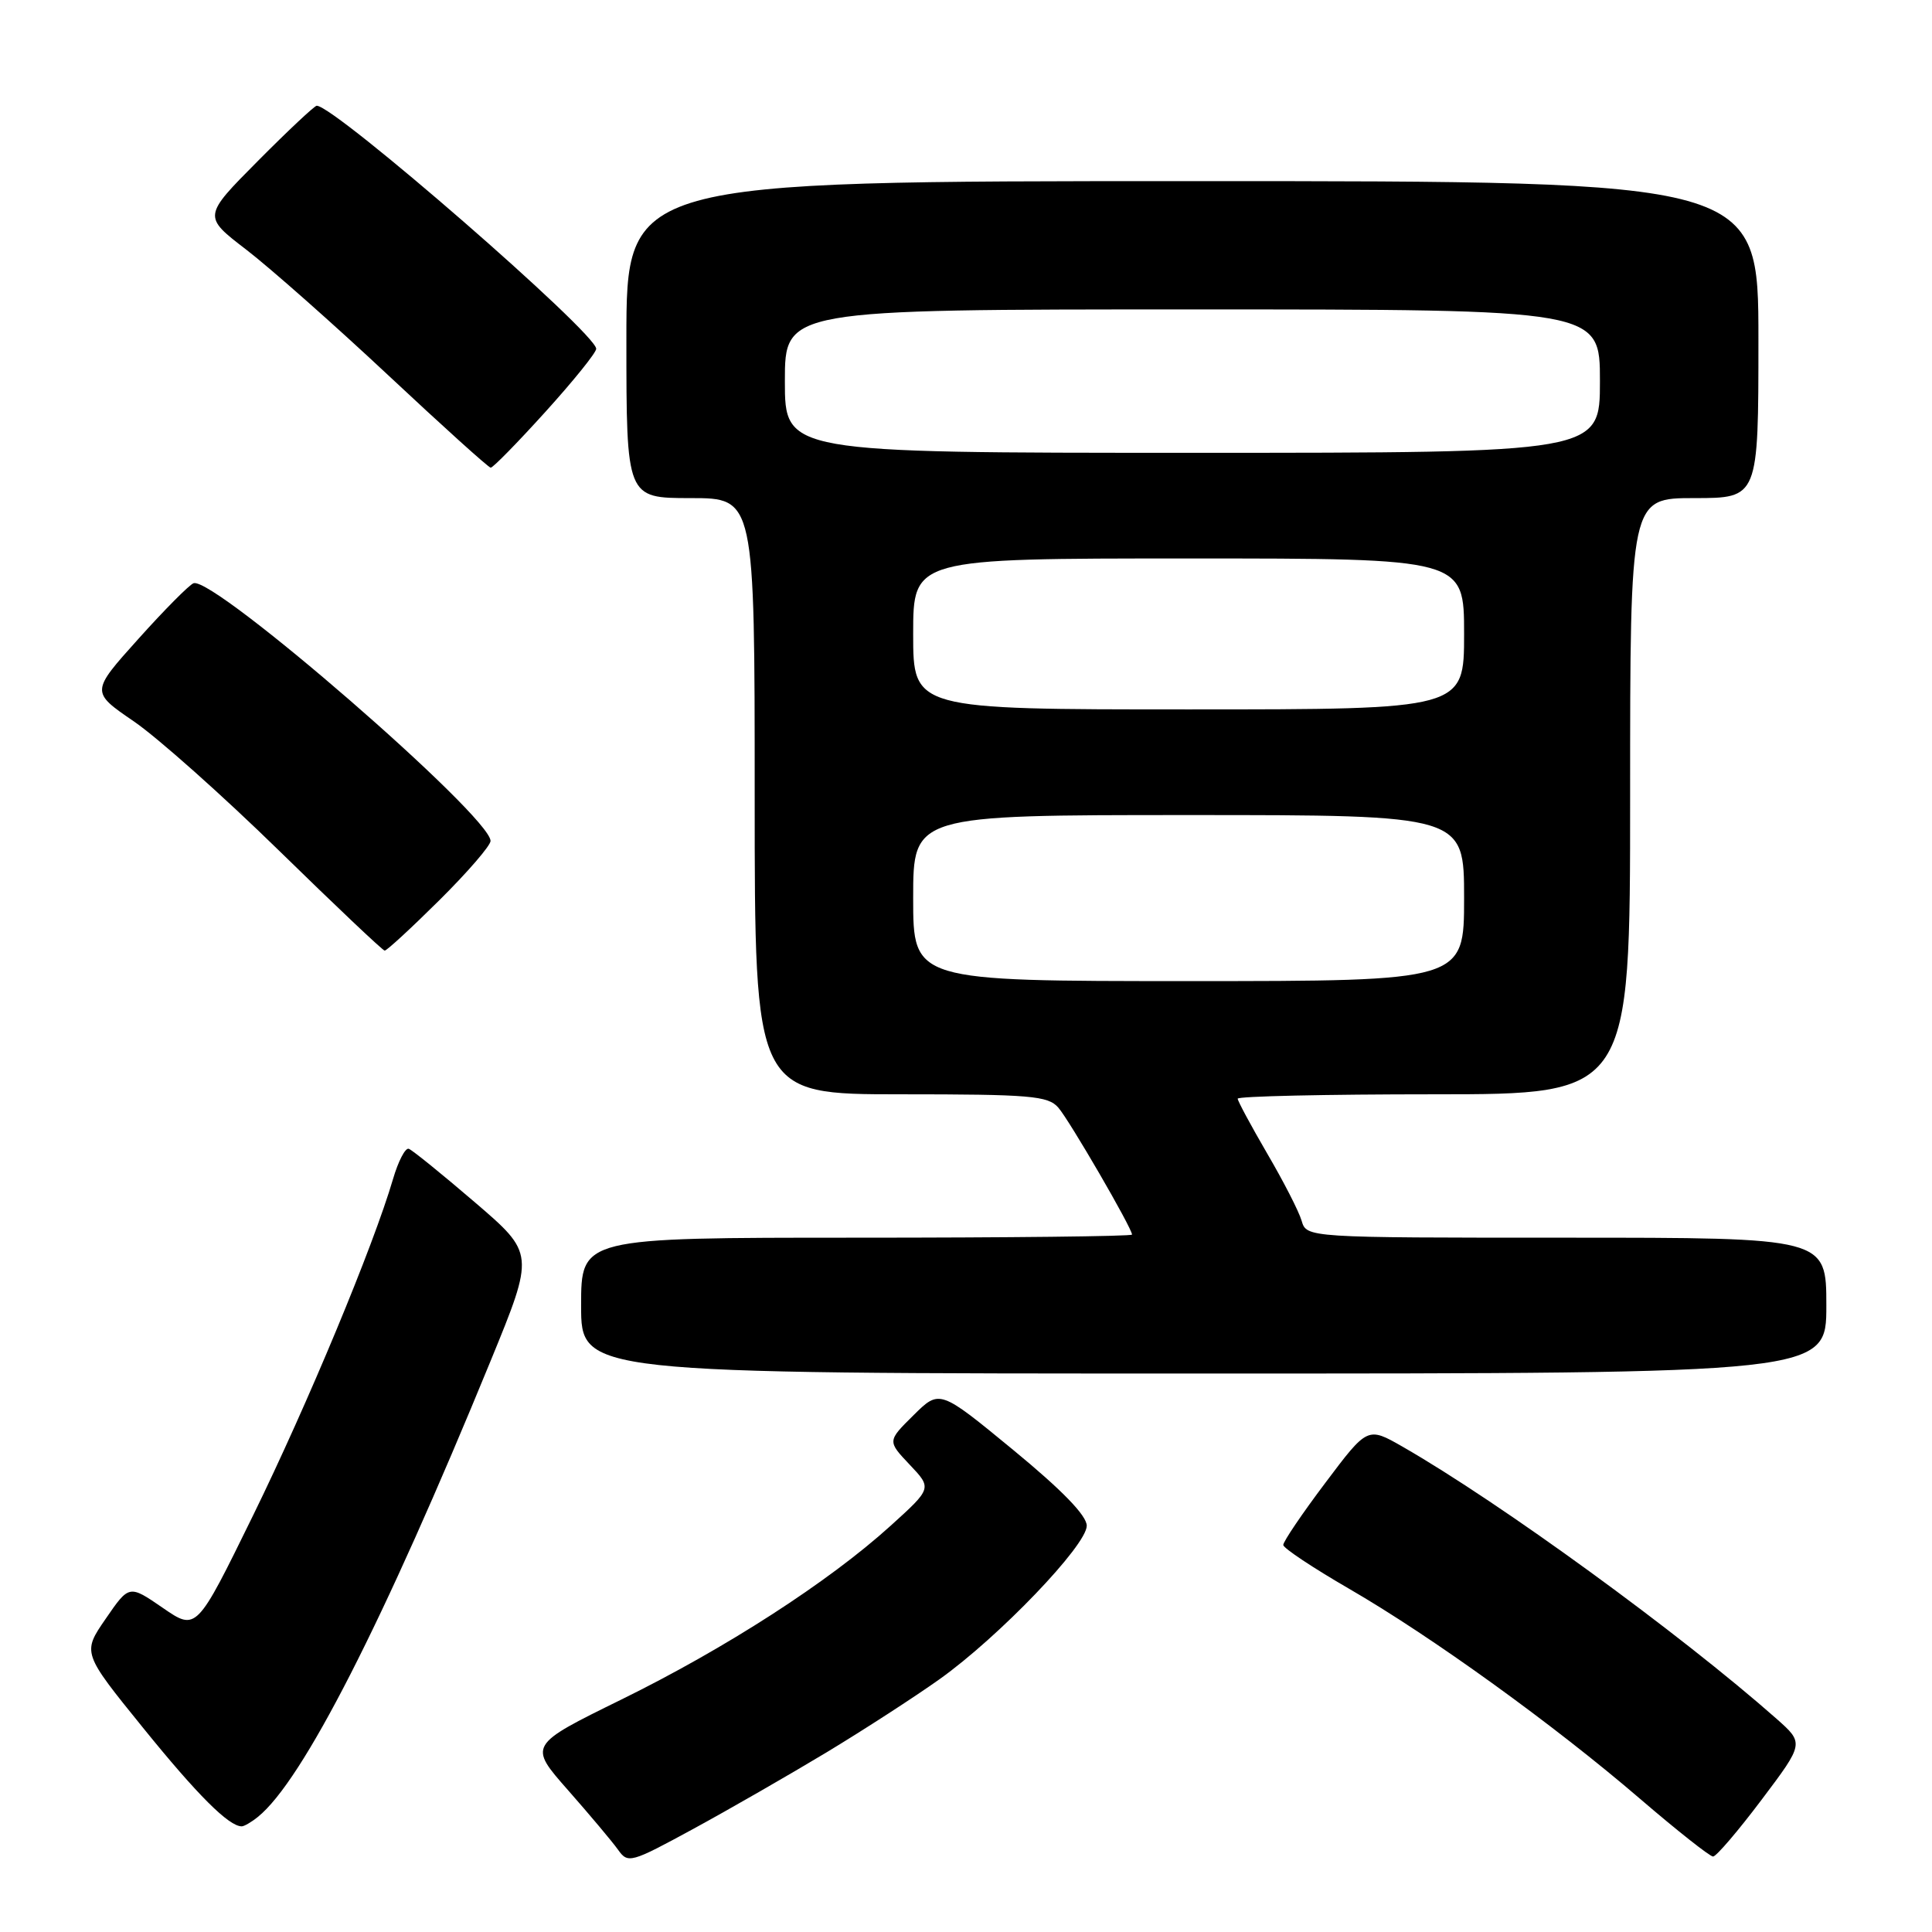 <?xml version="1.0" encoding="UTF-8" standalone="no"?>
<!DOCTYPE svg PUBLIC "-//W3C//DTD SVG 1.1//EN" "http://www.w3.org/Graphics/SVG/1.1/DTD/svg11.dtd" >
<svg xmlns="http://www.w3.org/2000/svg" xmlns:xlink="http://www.w3.org/1999/xlink" version="1.1" viewBox="0 0 256 256">
 <g >
 <path fill="currentColor"
d=" M 109.50 232.21 C 114.45 229.22 121.20 224.85 124.50 222.50 C 132.36 216.90 144.00 204.76 144.00 202.17 C 144.00 200.82 140.74 197.46 134.25 192.12 C 124.50 184.10 124.50 184.10 121.04 187.53 C 117.58 190.95 117.58 190.95 120.54 194.08 C 123.50 197.20 123.50 197.20 118.00 202.18 C 109.81 209.60 96.17 218.40 82.33 225.20 C 70.02 231.25 70.02 231.25 75.26 237.20 C 78.14 240.47 81.12 244.02 81.88 245.08 C 83.21 246.96 83.55 246.86 91.88 242.33 C 96.62 239.75 104.55 235.19 109.50 232.21 Z  M 233.41 238.49 C 239.06 230.99 239.06 230.99 235.39 227.74 C 222.59 216.44 198.84 199.15 185.86 191.70 C 181.21 189.04 181.21 189.04 175.61 196.49 C 172.52 200.59 170.02 204.29 170.04 204.72 C 170.07 205.15 173.98 207.75 178.73 210.50 C 189.67 216.83 205.93 228.56 217.36 238.39 C 222.23 242.57 226.57 246.00 226.99 246.00 C 227.41 246.00 230.30 242.62 233.41 238.49 Z  M 34.17 240.75 C 40.09 235.98 50.76 215.08 65.02 180.30 C 70.84 166.10 70.84 166.10 62.91 159.30 C 58.55 155.56 54.61 152.37 54.16 152.22 C 53.70 152.07 52.77 153.87 52.08 156.22 C 49.48 165.10 40.76 186.05 33.53 200.81 C 26.03 216.12 26.03 216.12 21.57 213.05 C 17.11 209.98 17.11 209.98 14.01 214.49 C 10.90 219.00 10.90 219.00 18.96 228.95 C 26.18 237.87 30.32 242.00 32.03 242.00 C 32.35 242.00 33.32 241.44 34.17 240.75 Z  M 242.00 173.00 C 242.00 164.00 242.00 164.00 207.57 164.00 C 173.13 164.00 173.13 164.00 172.47 161.75 C 172.11 160.51 170.05 156.50 167.90 152.83 C 165.76 149.15 164.00 145.89 164.00 145.58 C 164.00 145.26 175.70 145.00 190.00 145.00 C 216.00 145.00 216.00 145.00 216.00 105.50 C 216.00 66.00 216.00 66.00 224.50 66.00 C 233.00 66.00 233.00 66.00 233.00 45.00 C 233.00 24.00 233.00 24.00 158.00 24.00 C 83.00 24.00 83.00 24.00 83.00 45.00 C 83.00 66.00 83.00 66.00 91.50 66.00 C 100.00 66.00 100.00 66.00 100.00 105.50 C 100.00 145.00 100.00 145.00 119.35 145.00 C 136.52 145.00 138.86 145.20 140.22 146.75 C 141.69 148.42 150.00 162.74 150.00 163.59 C 150.00 163.82 133.57 164.00 113.50 164.00 C 77.00 164.00 77.00 164.00 77.00 173.00 C 77.00 182.00 77.00 182.00 159.50 182.00 C 242.00 182.00 242.00 182.00 242.00 173.00 Z  M 58.22 119.28 C 61.95 115.58 65.00 112.05 65.00 111.43 C 65.00 108.15 28.38 76.37 25.65 77.28 C 25.10 77.47 21.81 80.78 18.34 84.65 C 12.02 91.68 12.02 91.68 17.74 95.59 C 20.88 97.74 29.54 105.45 36.97 112.71 C 44.41 119.98 50.71 125.95 50.97 125.96 C 51.24 125.98 54.50 122.97 58.22 119.28 Z  M 72.27 54.57 C 75.97 50.48 79.00 46.73 79.00 46.22 C 79.00 44.14 44.42 14.05 41.97 14.01 C 41.69 14.00 38.17 17.30 34.17 21.33 C 26.88 28.67 26.88 28.67 32.63 33.08 C 35.79 35.51 44.26 43.00 51.44 49.72 C 58.62 56.44 64.73 61.96 65.02 61.97 C 65.31 61.99 68.57 58.66 72.27 54.57 Z  M 121.00 119.00 C 121.00 108.00 121.00 108.00 157.50 108.00 C 194.00 108.00 194.00 108.00 194.00 119.00 C 194.00 130.00 194.00 130.00 157.50 130.00 C 121.00 130.00 121.00 130.00 121.00 119.00 Z  M 121.00 84.00 C 121.00 74.00 121.00 74.00 157.50 74.00 C 194.00 74.00 194.00 74.00 194.00 84.00 C 194.00 94.00 194.00 94.00 157.50 94.00 C 121.00 94.00 121.00 94.00 121.00 84.00 Z  M 104.00 50.50 C 104.00 41.00 104.00 41.00 158.00 41.00 C 212.00 41.00 212.00 41.00 212.00 50.50 C 212.00 60.00 212.00 60.00 158.00 60.00 C 104.00 60.00 104.00 60.00 104.00 50.50 Z "/>
</g>
</svg>